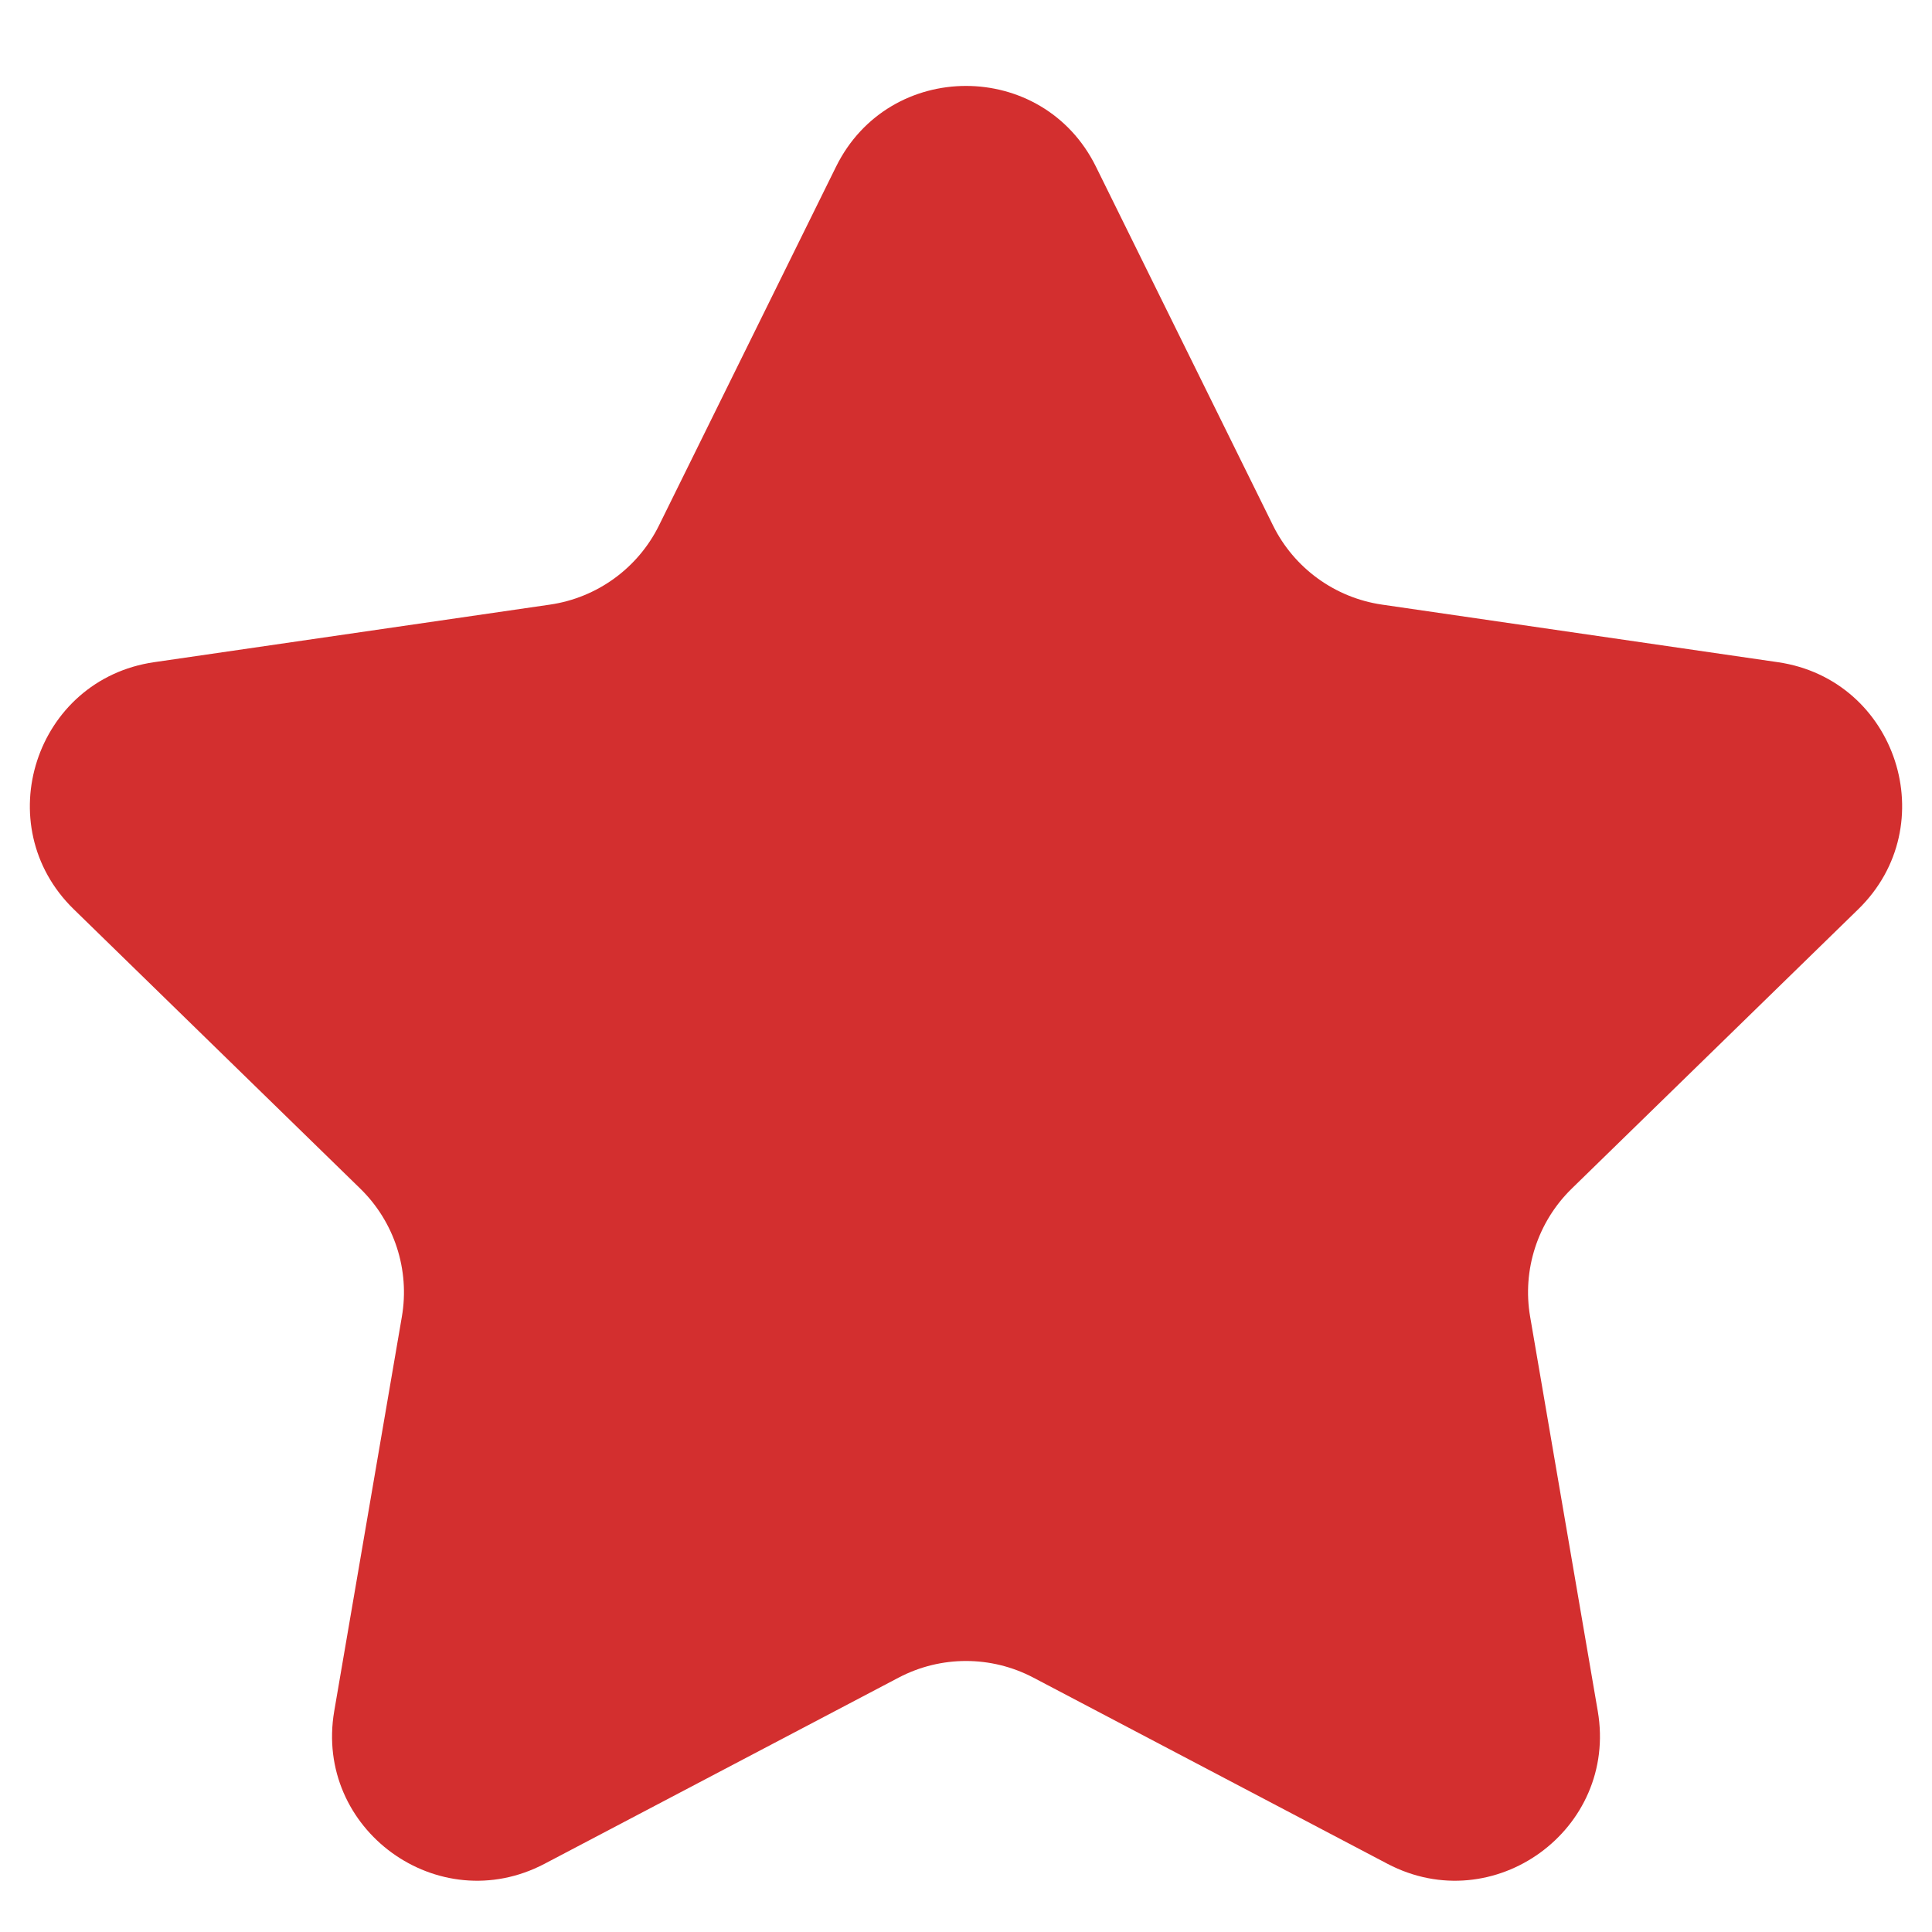 <svg width="20" height="20" viewBox="0 0 20 20" fill="none" xmlns="http://www.w3.org/2000/svg">
<path d="M11.345 1.725C10.795 0.611 9.205 0.611 8.655 1.725L6.822 5.439C6.604 5.881 6.181 6.188 5.693 6.259L1.595 6.855C0.365 7.034 -0.127 8.545 0.764 9.413L3.729 12.304C4.082 12.648 4.244 13.145 4.16 13.631L3.46 17.713C3.25 18.938 4.536 19.872 5.637 19.294L9.302 17.367C9.739 17.137 10.261 17.137 10.698 17.367L14.363 19.294C15.464 19.872 16.75 18.938 16.54 17.713L15.84 13.631C15.756 13.145 15.918 12.648 16.271 12.304L19.236 9.413C20.127 8.545 19.635 7.034 18.405 6.855L14.307 6.259C13.819 6.188 13.396 5.881 13.178 5.439L11.345 1.725Z" fill="#D32F2F"/>
</svg>
